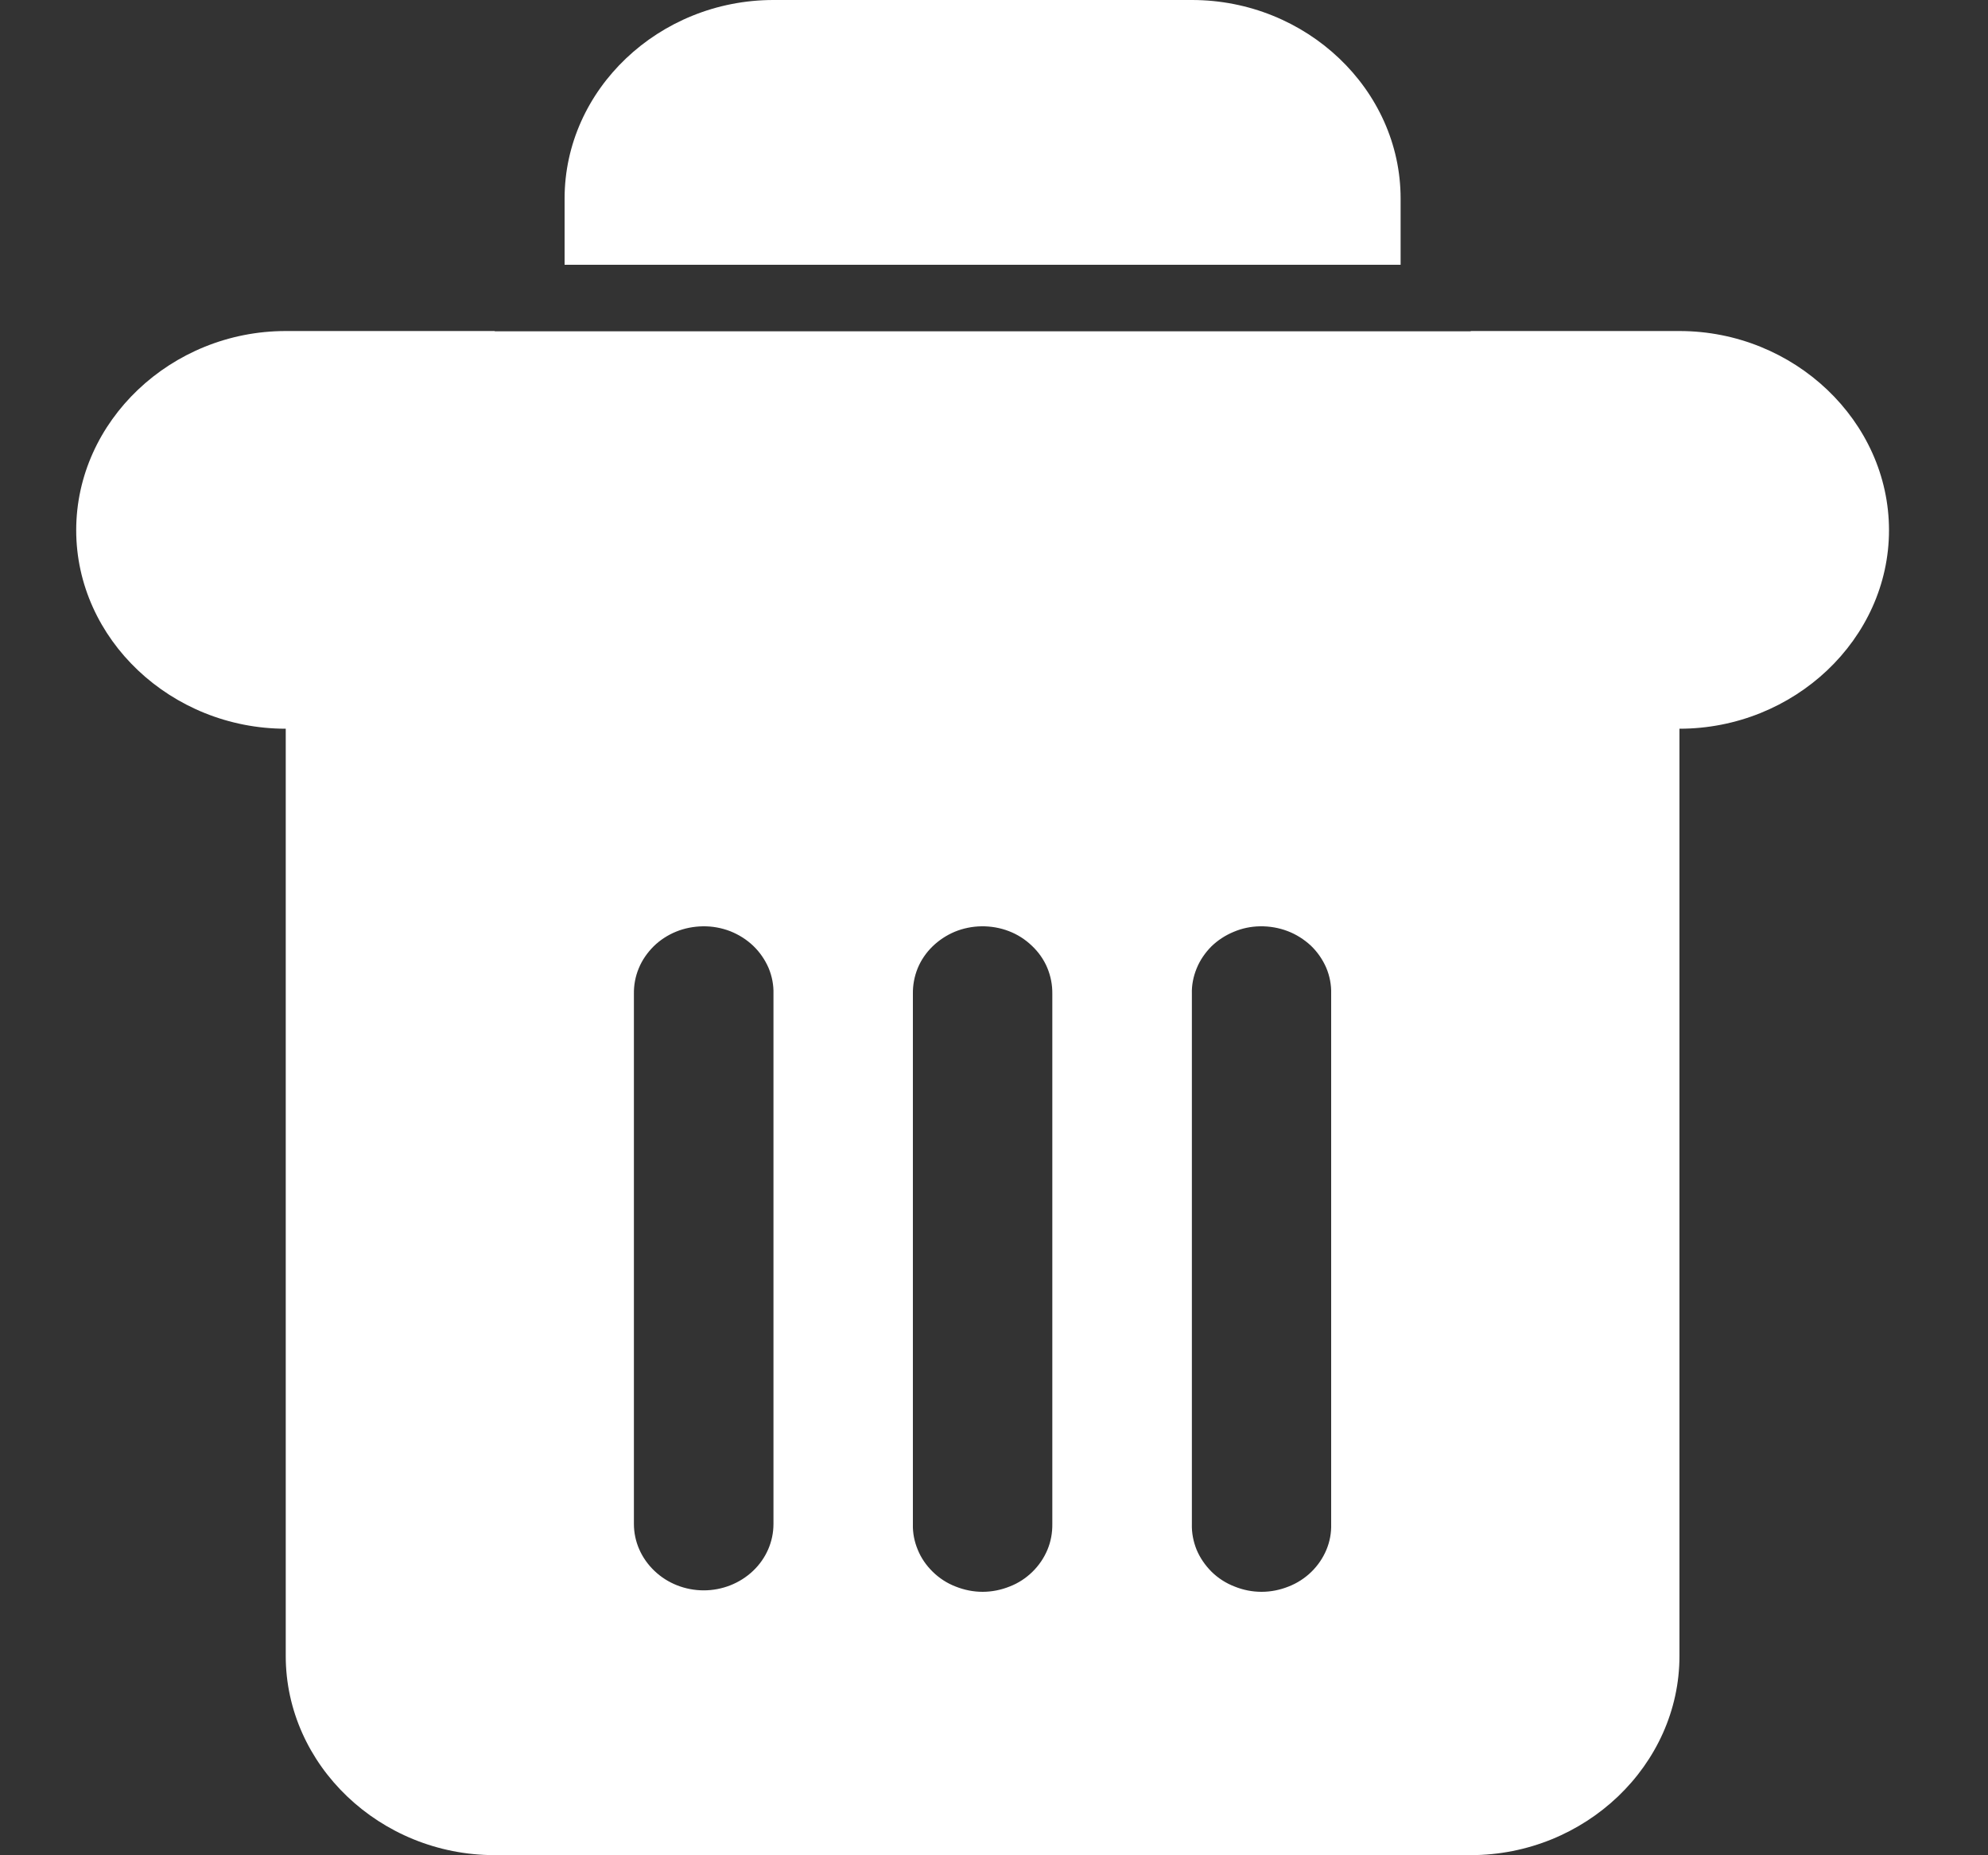 <svg width="15" height="14" viewBox="0 0 15 14" fill="none" xmlns="http://www.w3.org/2000/svg">
<rect x="0" y="0" width="15" height="14" fill="#333333" stroke="none"/>
<path d="M5.836 0C4.971 0 4.26 0.676 4.26 1.498V1.998H10.568V1.498C10.568 0.676 9.858 0 8.993 0H5.836ZM2.156 2.498C1.291 2.498 0.575 3.178 0.575 4.001C0.575 4.823 1.291 5.499 2.156 5.499V12.496C2.156 13.319 2.867 13.999 3.732 13.999H11.096C11.961 13.999 12.672 13.319 12.672 12.496V5.499C13.537 5.499 14.253 4.823 14.253 4.001C14.253 3.178 13.537 2.498 12.672 2.498H11.097V2.5H3.733V2.498H2.156ZM5.304 6.99C5.375 6.989 5.445 7.002 5.51 7.027C5.575 7.053 5.634 7.09 5.684 7.138C5.733 7.185 5.772 7.242 5.799 7.304C5.825 7.366 5.838 7.433 5.836 7.5V11.5C5.836 11.633 5.781 11.76 5.682 11.854C5.583 11.948 5.449 12.001 5.31 12.001C5.17 12.001 5.036 11.948 4.938 11.854C4.839 11.76 4.783 11.633 4.783 11.5V7.5C4.782 7.434 4.794 7.368 4.82 7.306C4.845 7.245 4.884 7.189 4.932 7.141C4.98 7.094 5.038 7.056 5.102 7.03C5.166 7.004 5.235 6.991 5.304 6.99V6.99ZM7.405 6.99C7.475 6.989 7.546 7.001 7.611 7.026C7.677 7.051 7.736 7.089 7.786 7.137C7.836 7.184 7.876 7.241 7.902 7.303C7.928 7.366 7.941 7.432 7.94 7.5V11.5C7.941 11.567 7.929 11.633 7.903 11.695C7.877 11.757 7.839 11.813 7.79 11.861C7.741 11.909 7.683 11.947 7.618 11.972C7.553 11.998 7.484 12.012 7.414 12.012C7.344 12.012 7.275 11.998 7.21 11.972C7.145 11.947 7.087 11.909 7.038 11.861C6.989 11.813 6.95 11.757 6.925 11.695C6.899 11.633 6.886 11.567 6.888 11.5V7.5C6.887 7.434 6.899 7.369 6.924 7.307C6.949 7.246 6.987 7.19 7.035 7.143C7.083 7.096 7.14 7.058 7.204 7.031C7.267 7.005 7.336 6.991 7.405 6.99V6.99ZM9.508 6.99C9.579 6.989 9.649 7.001 9.715 7.026C9.781 7.051 9.84 7.089 9.891 7.136C9.941 7.184 9.98 7.241 10.007 7.303C10.033 7.365 10.046 7.432 10.044 7.5V11.5C10.046 11.567 10.034 11.633 10.008 11.695C9.982 11.757 9.944 11.813 9.895 11.861C9.846 11.909 9.787 11.947 9.723 11.972C9.658 11.998 9.589 12.012 9.519 12.012C9.448 12.012 9.379 11.998 9.315 11.972C9.25 11.947 9.191 11.909 9.142 11.861C9.094 11.813 9.055 11.757 9.029 11.695C9.004 11.633 8.991 11.567 8.993 11.5V7.5C8.991 7.434 9.004 7.369 9.029 7.308C9.054 7.246 9.092 7.191 9.139 7.143C9.187 7.096 9.245 7.058 9.308 7.032C9.371 7.005 9.439 6.991 9.508 6.99Z" fill="white"/>
</svg>
